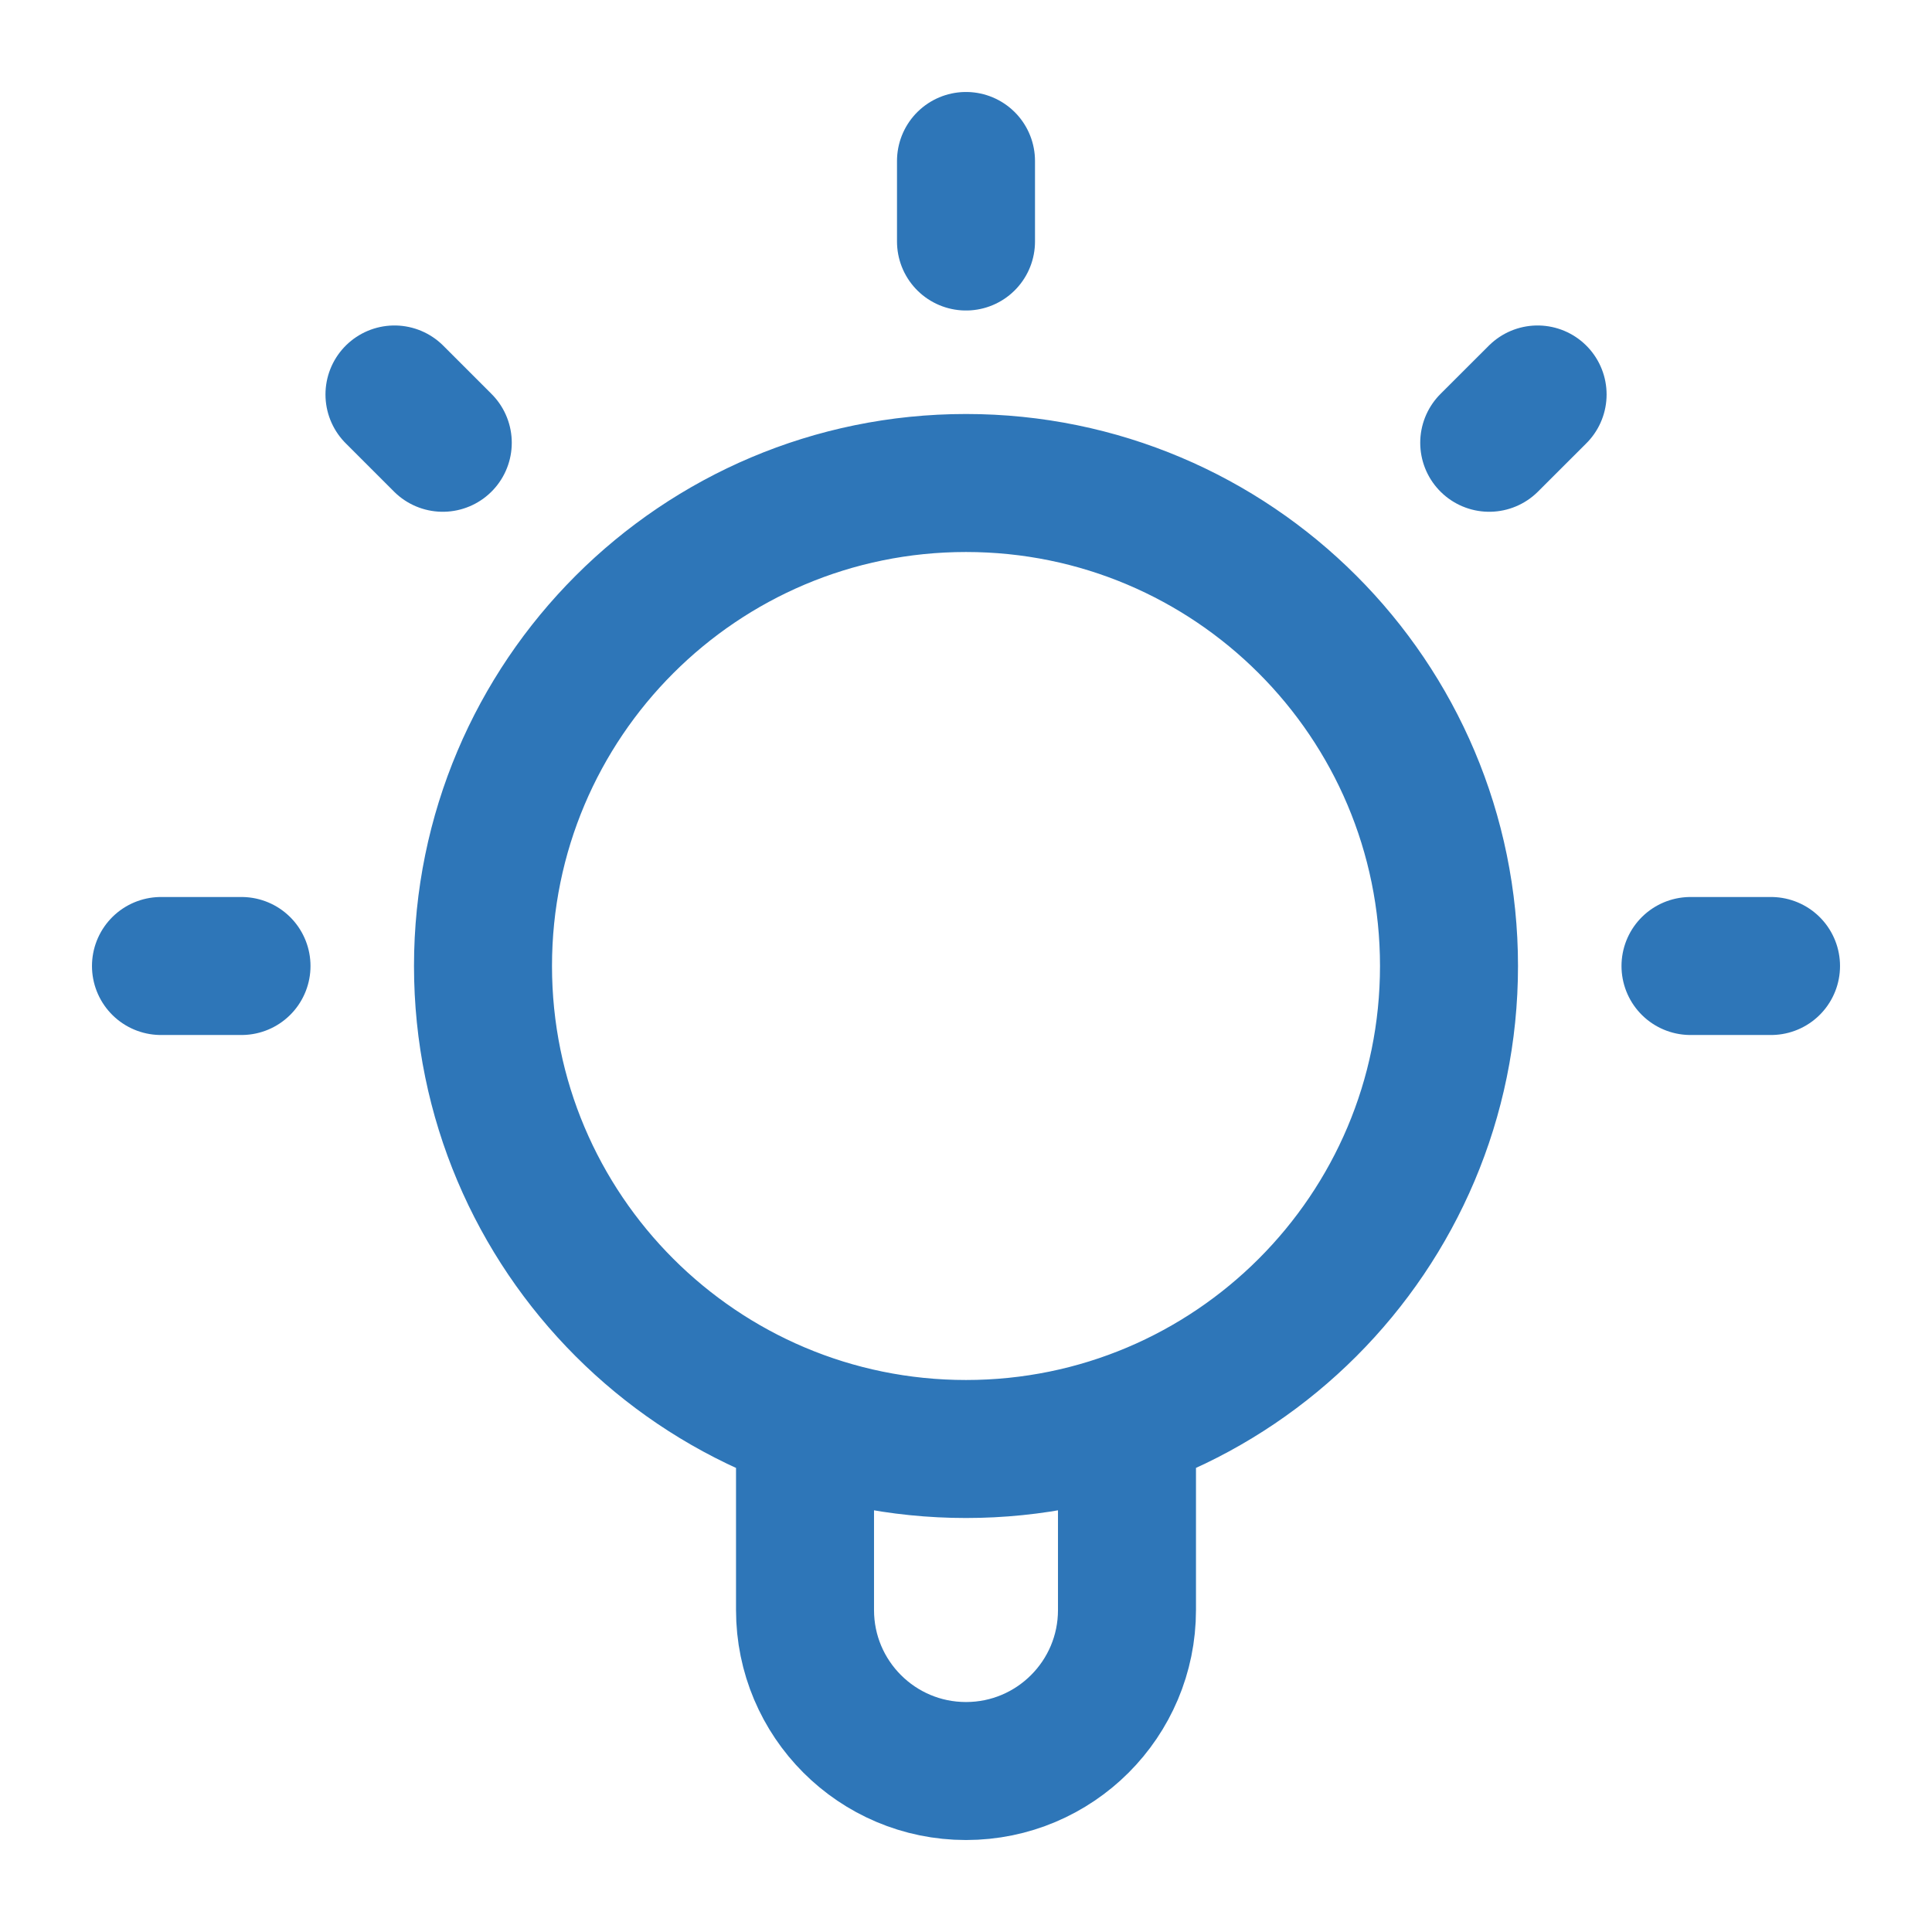 <svg width="28" height="28" viewBox="0 0 28 28" fill="none" xmlns="http://www.w3.org/2000/svg">
<path d="M11.667 20.602V23.334C11.667 24.622 12.711 25.667 14 25.667C15.289 25.667 16.333 24.622 16.333 23.334V20.602M14 2.333V3.5M3.5 14H2.333M6.417 6.417L5.717 5.717M21.583 6.417L22.284 5.717M25.667 14H24.5M21 14C21 17.866 17.866 21 14 21C10.134 21 7 17.866 7 14C7 10.134 10.134 7 14 7C17.866 7 21 10.134 21 14Z" stroke="#2E76B8" stroke-width="2" stroke-linecap="round" stroke-linejoin="round"/>
</svg>

